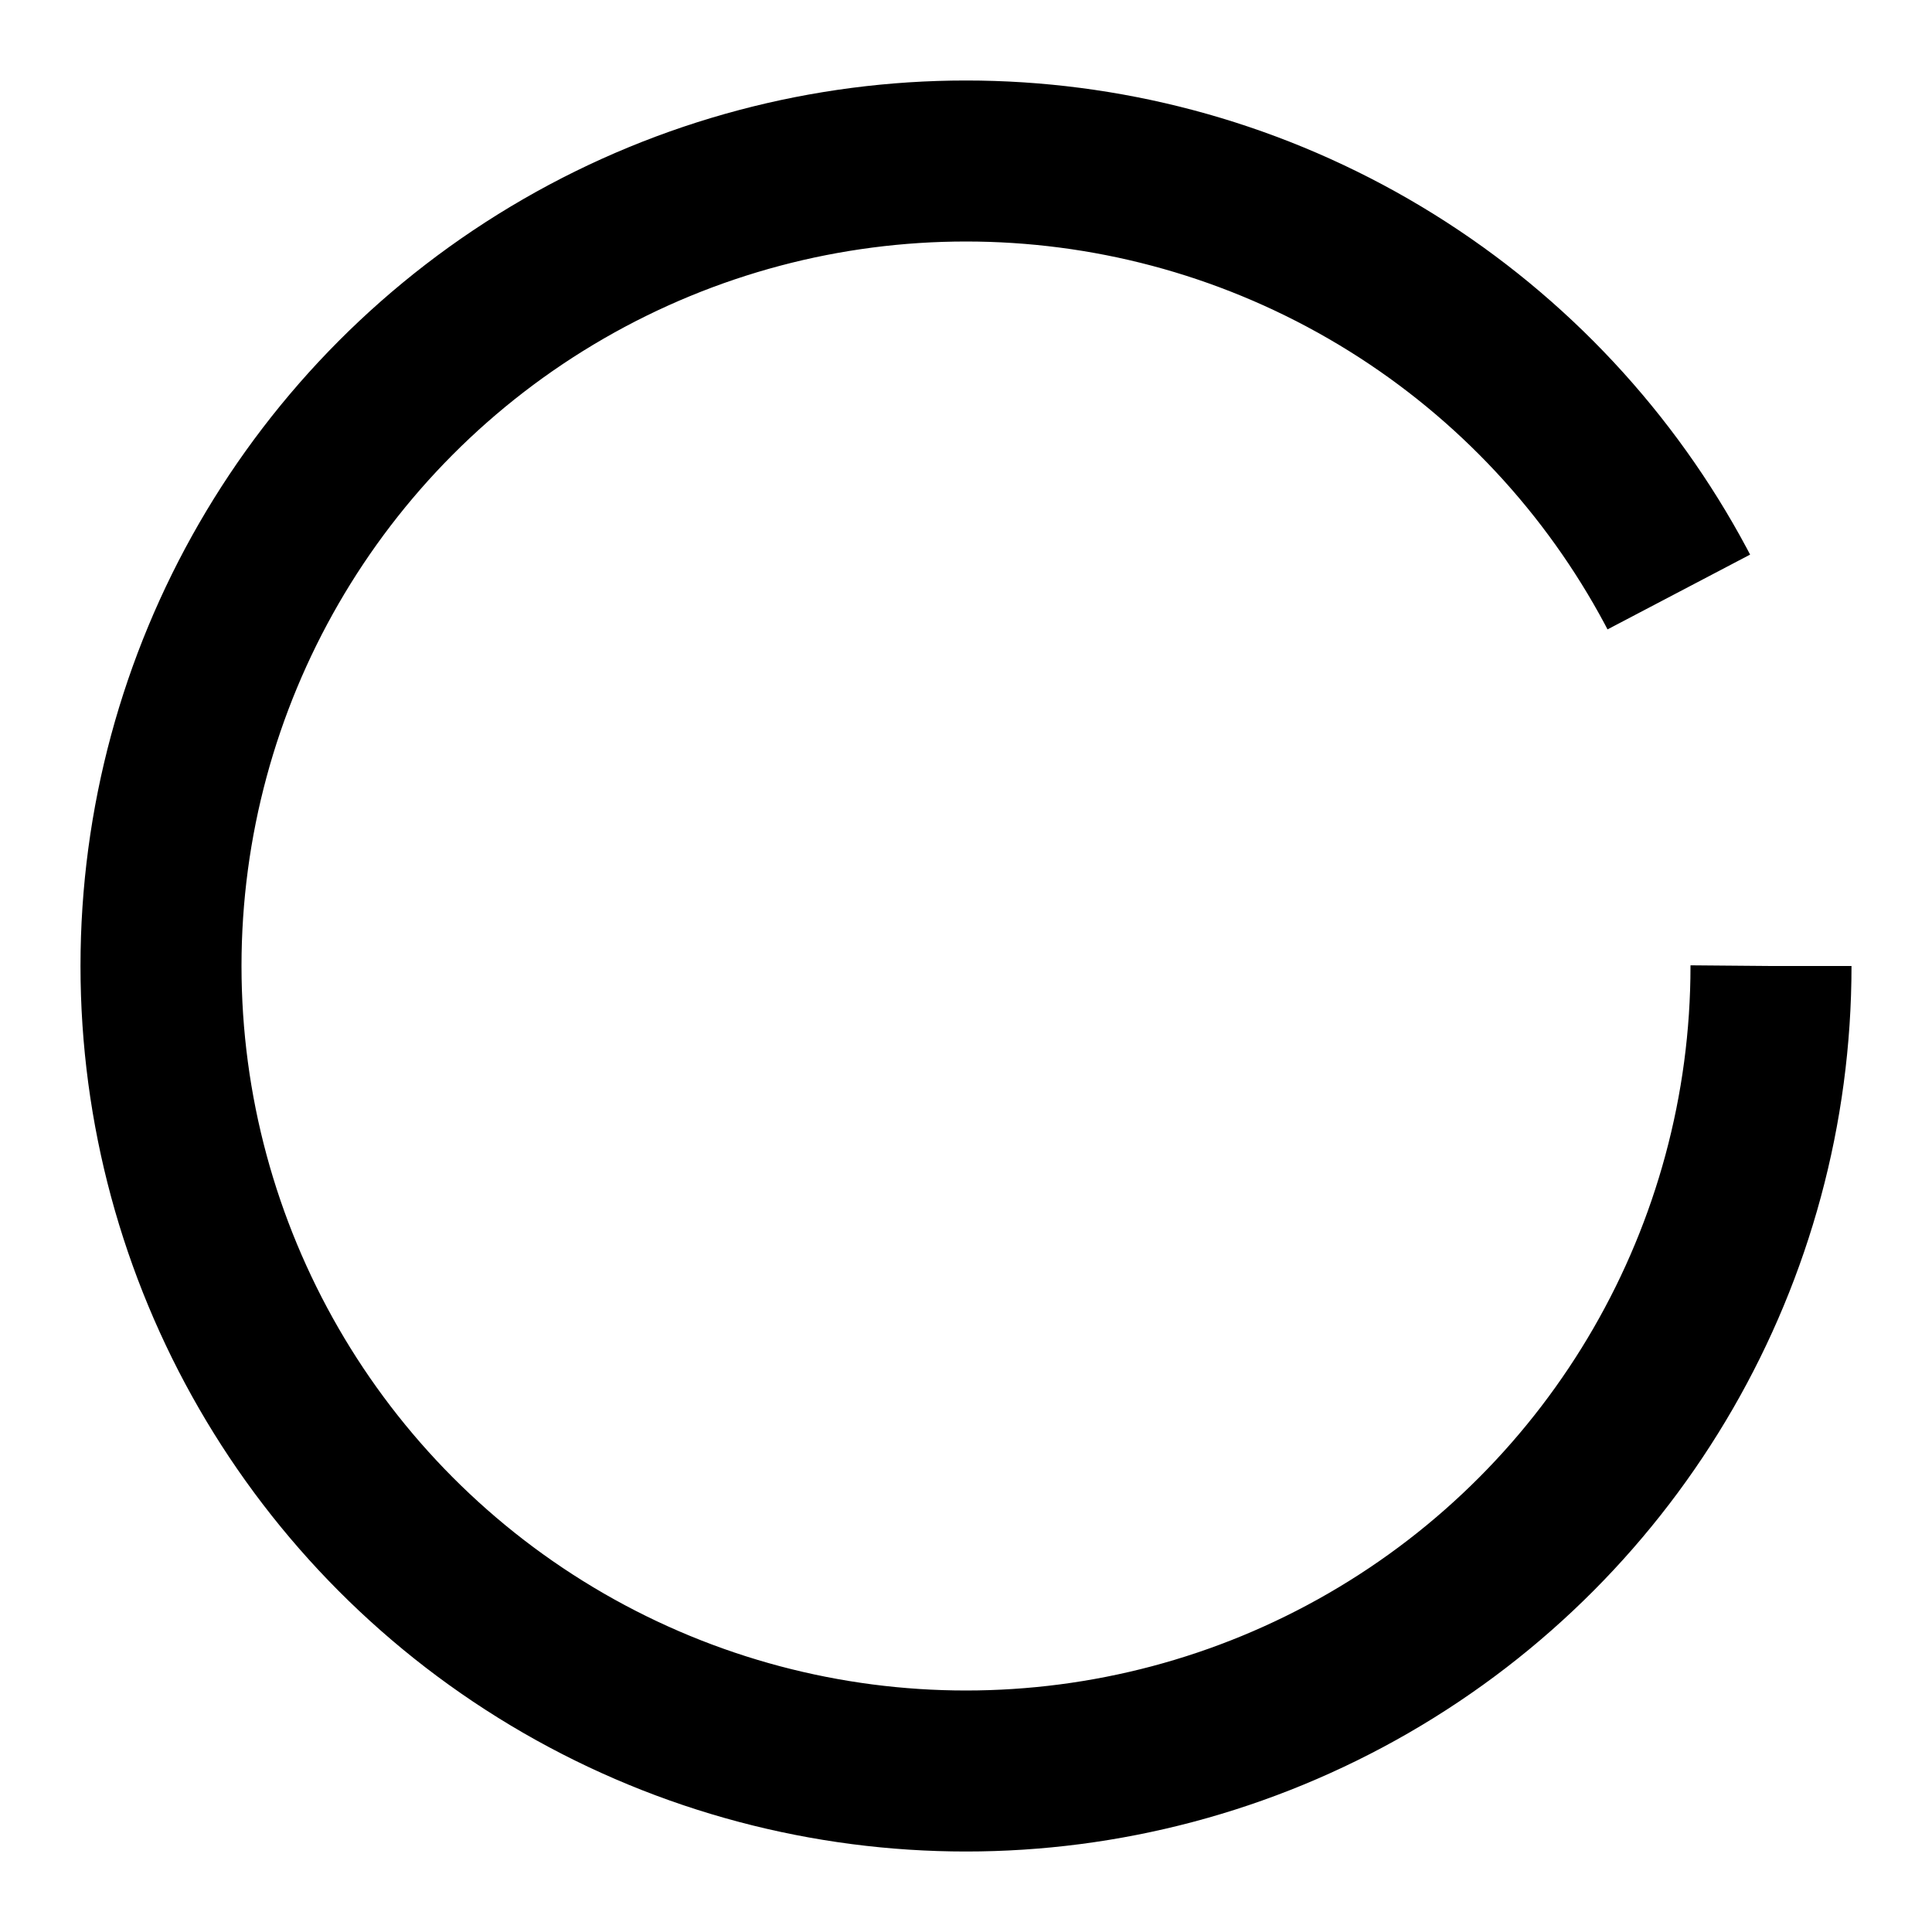 <svg xmlns="http://www.w3.org/2000/svg" width="24" height="24" viewBox="0 0 24 24">
  <circle cx="12" cy="12" r="10" fill="none" stroke="currentColor" stroke-width="2" stroke-dasharray="58 30">
    <animateTransform 
      attributeName="transform" 
      type="rotate"
      dur="1s" 
      from="0 12 12"
      to="360 12 12" 
      repeatCount="indefinite"/>
  </circle>
</svg>
